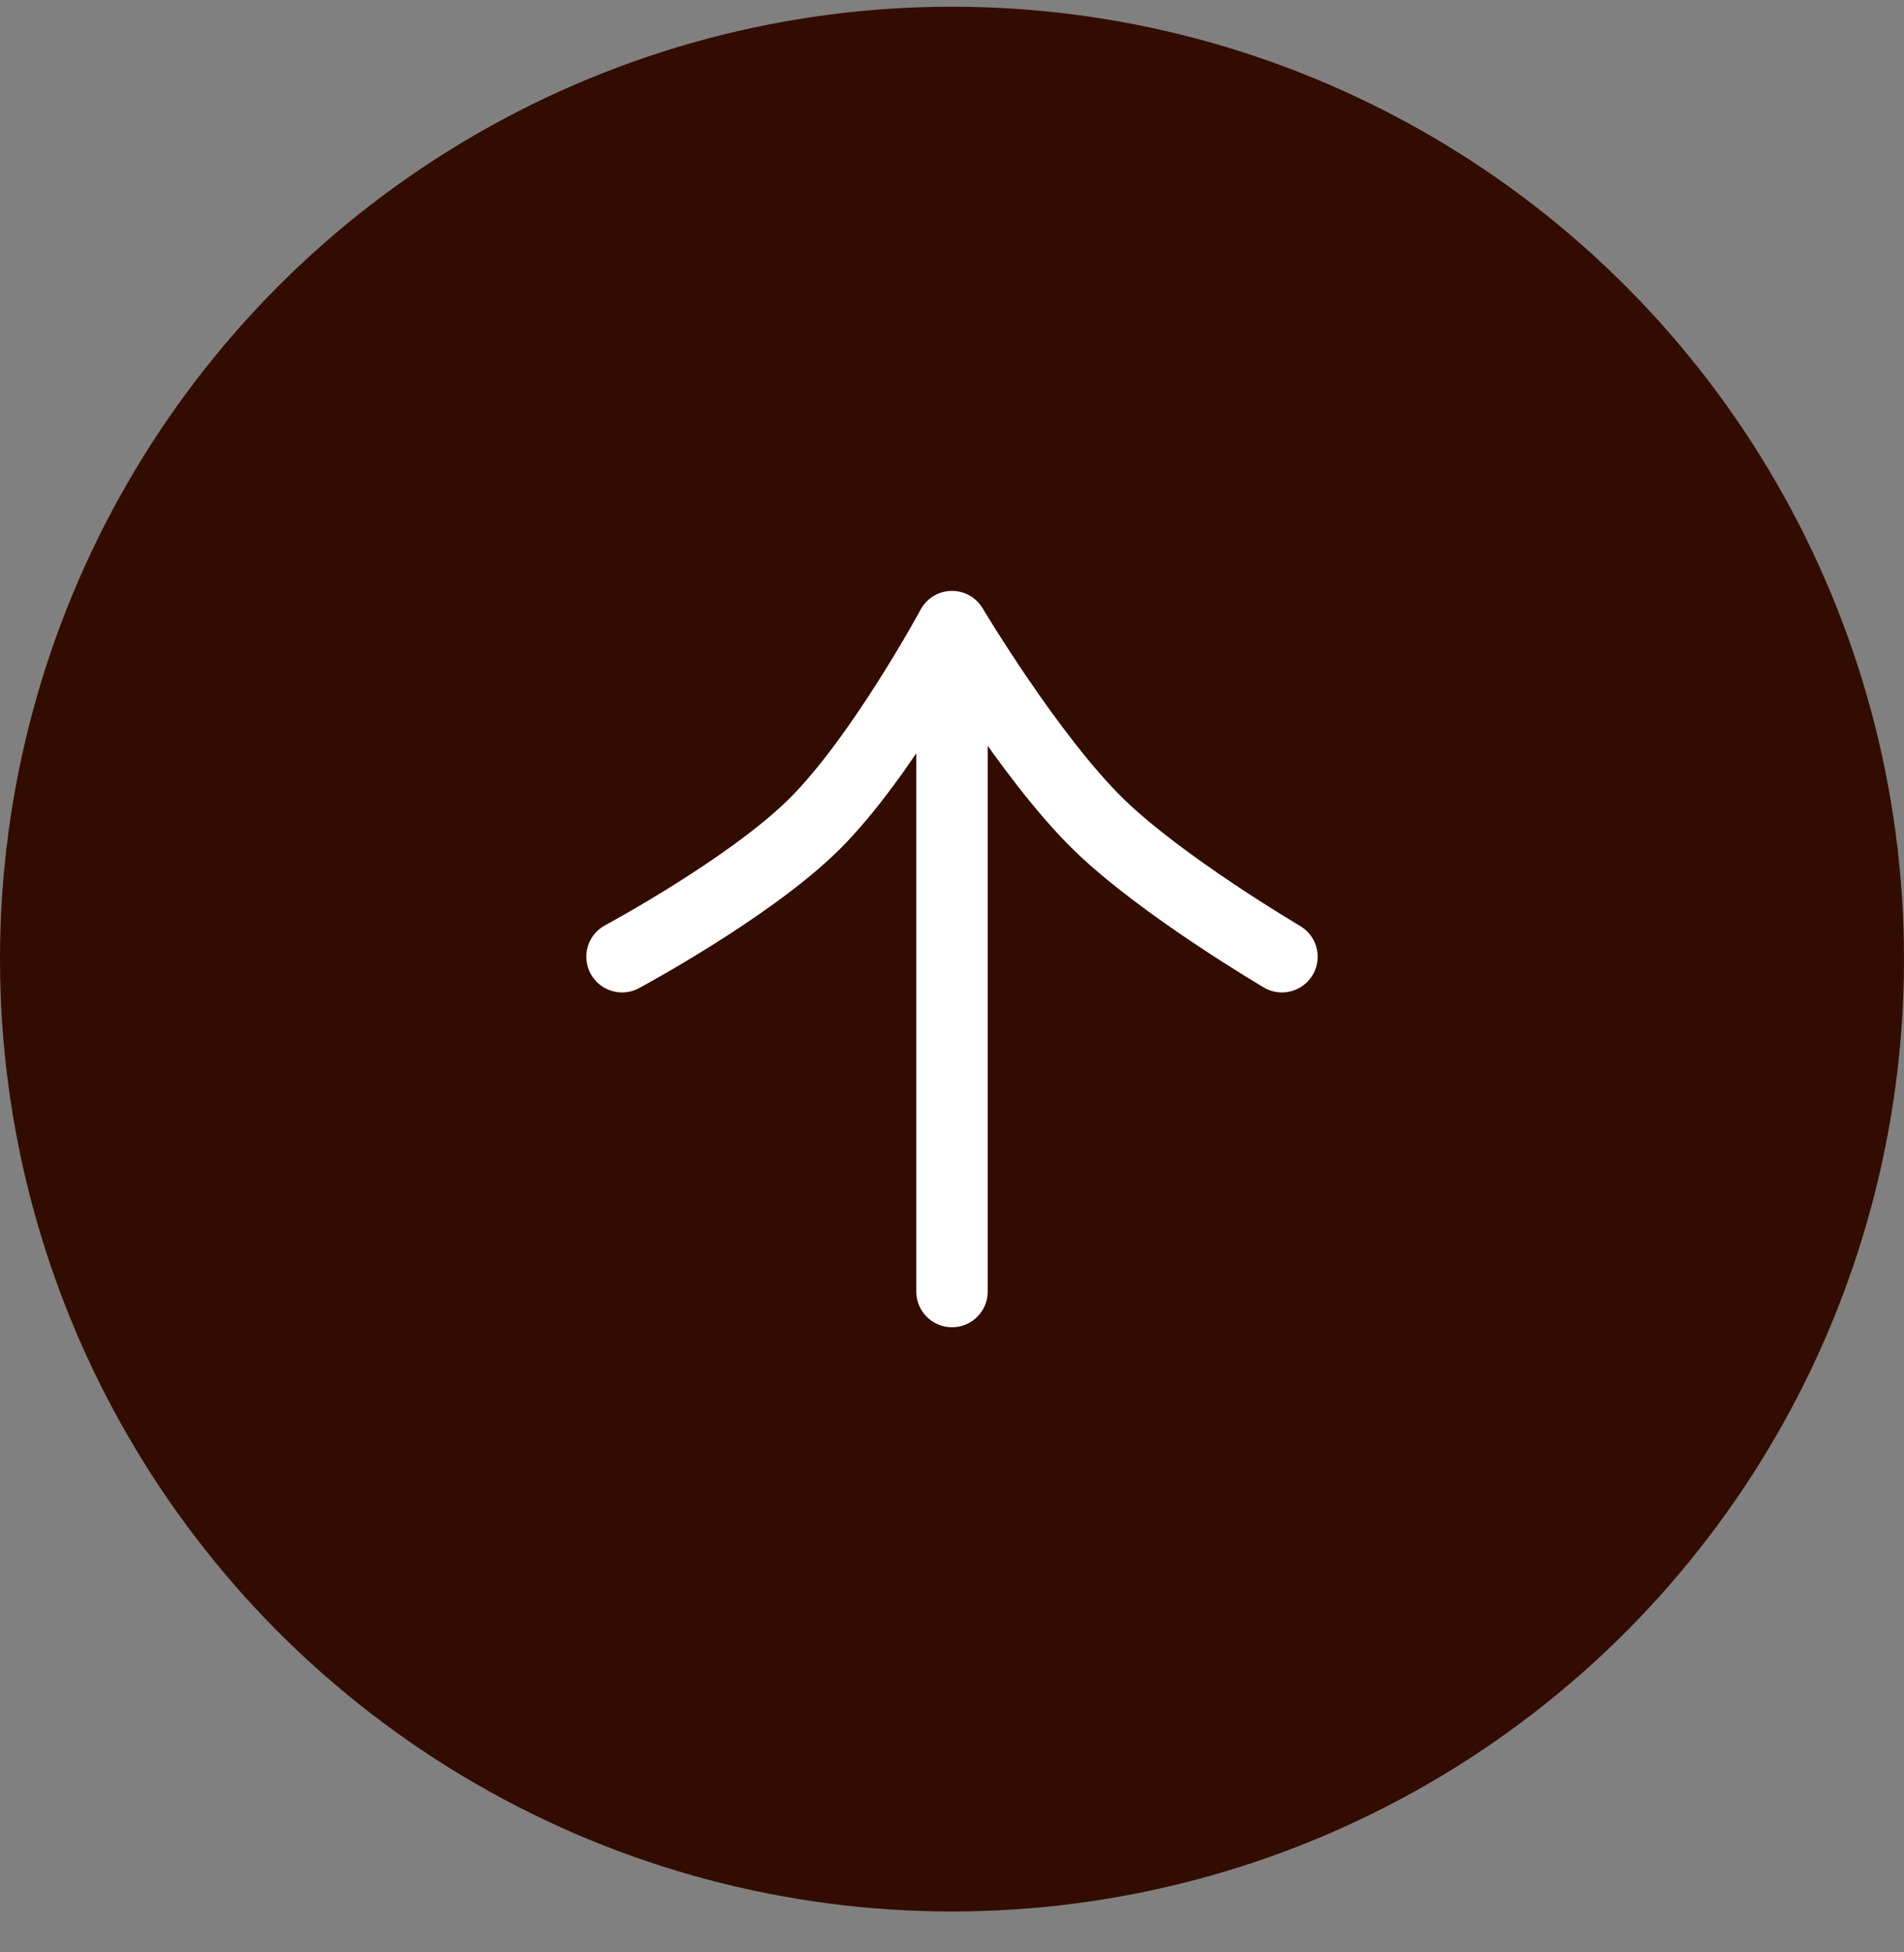 <svg width="40" height="41" viewBox="0 0 40 41" fill="none" xmlns="http://www.w3.org/2000/svg">
<rect x="0" y="0" width="40" height="41" fill="#808080" stroke="none"/>
<circle cx="20" cy="20.141" r="20" transform="rotate(-180 20 20.141)" fill="#330C00"/>
<path d="M20 27.122L20 13.159M20 13.159C20 13.159 18.506 15.927 17.095 17.319C15.736 18.66 13.068 20.091 13.068 20.091M20 13.159C20 13.159 21.637 15.908 23.086 17.319C24.413 18.61 26.932 20.091 26.932 20.091" stroke="white" stroke-width="1.5" stroke-linecap="round" stroke-linejoin="round"/>
</svg>
